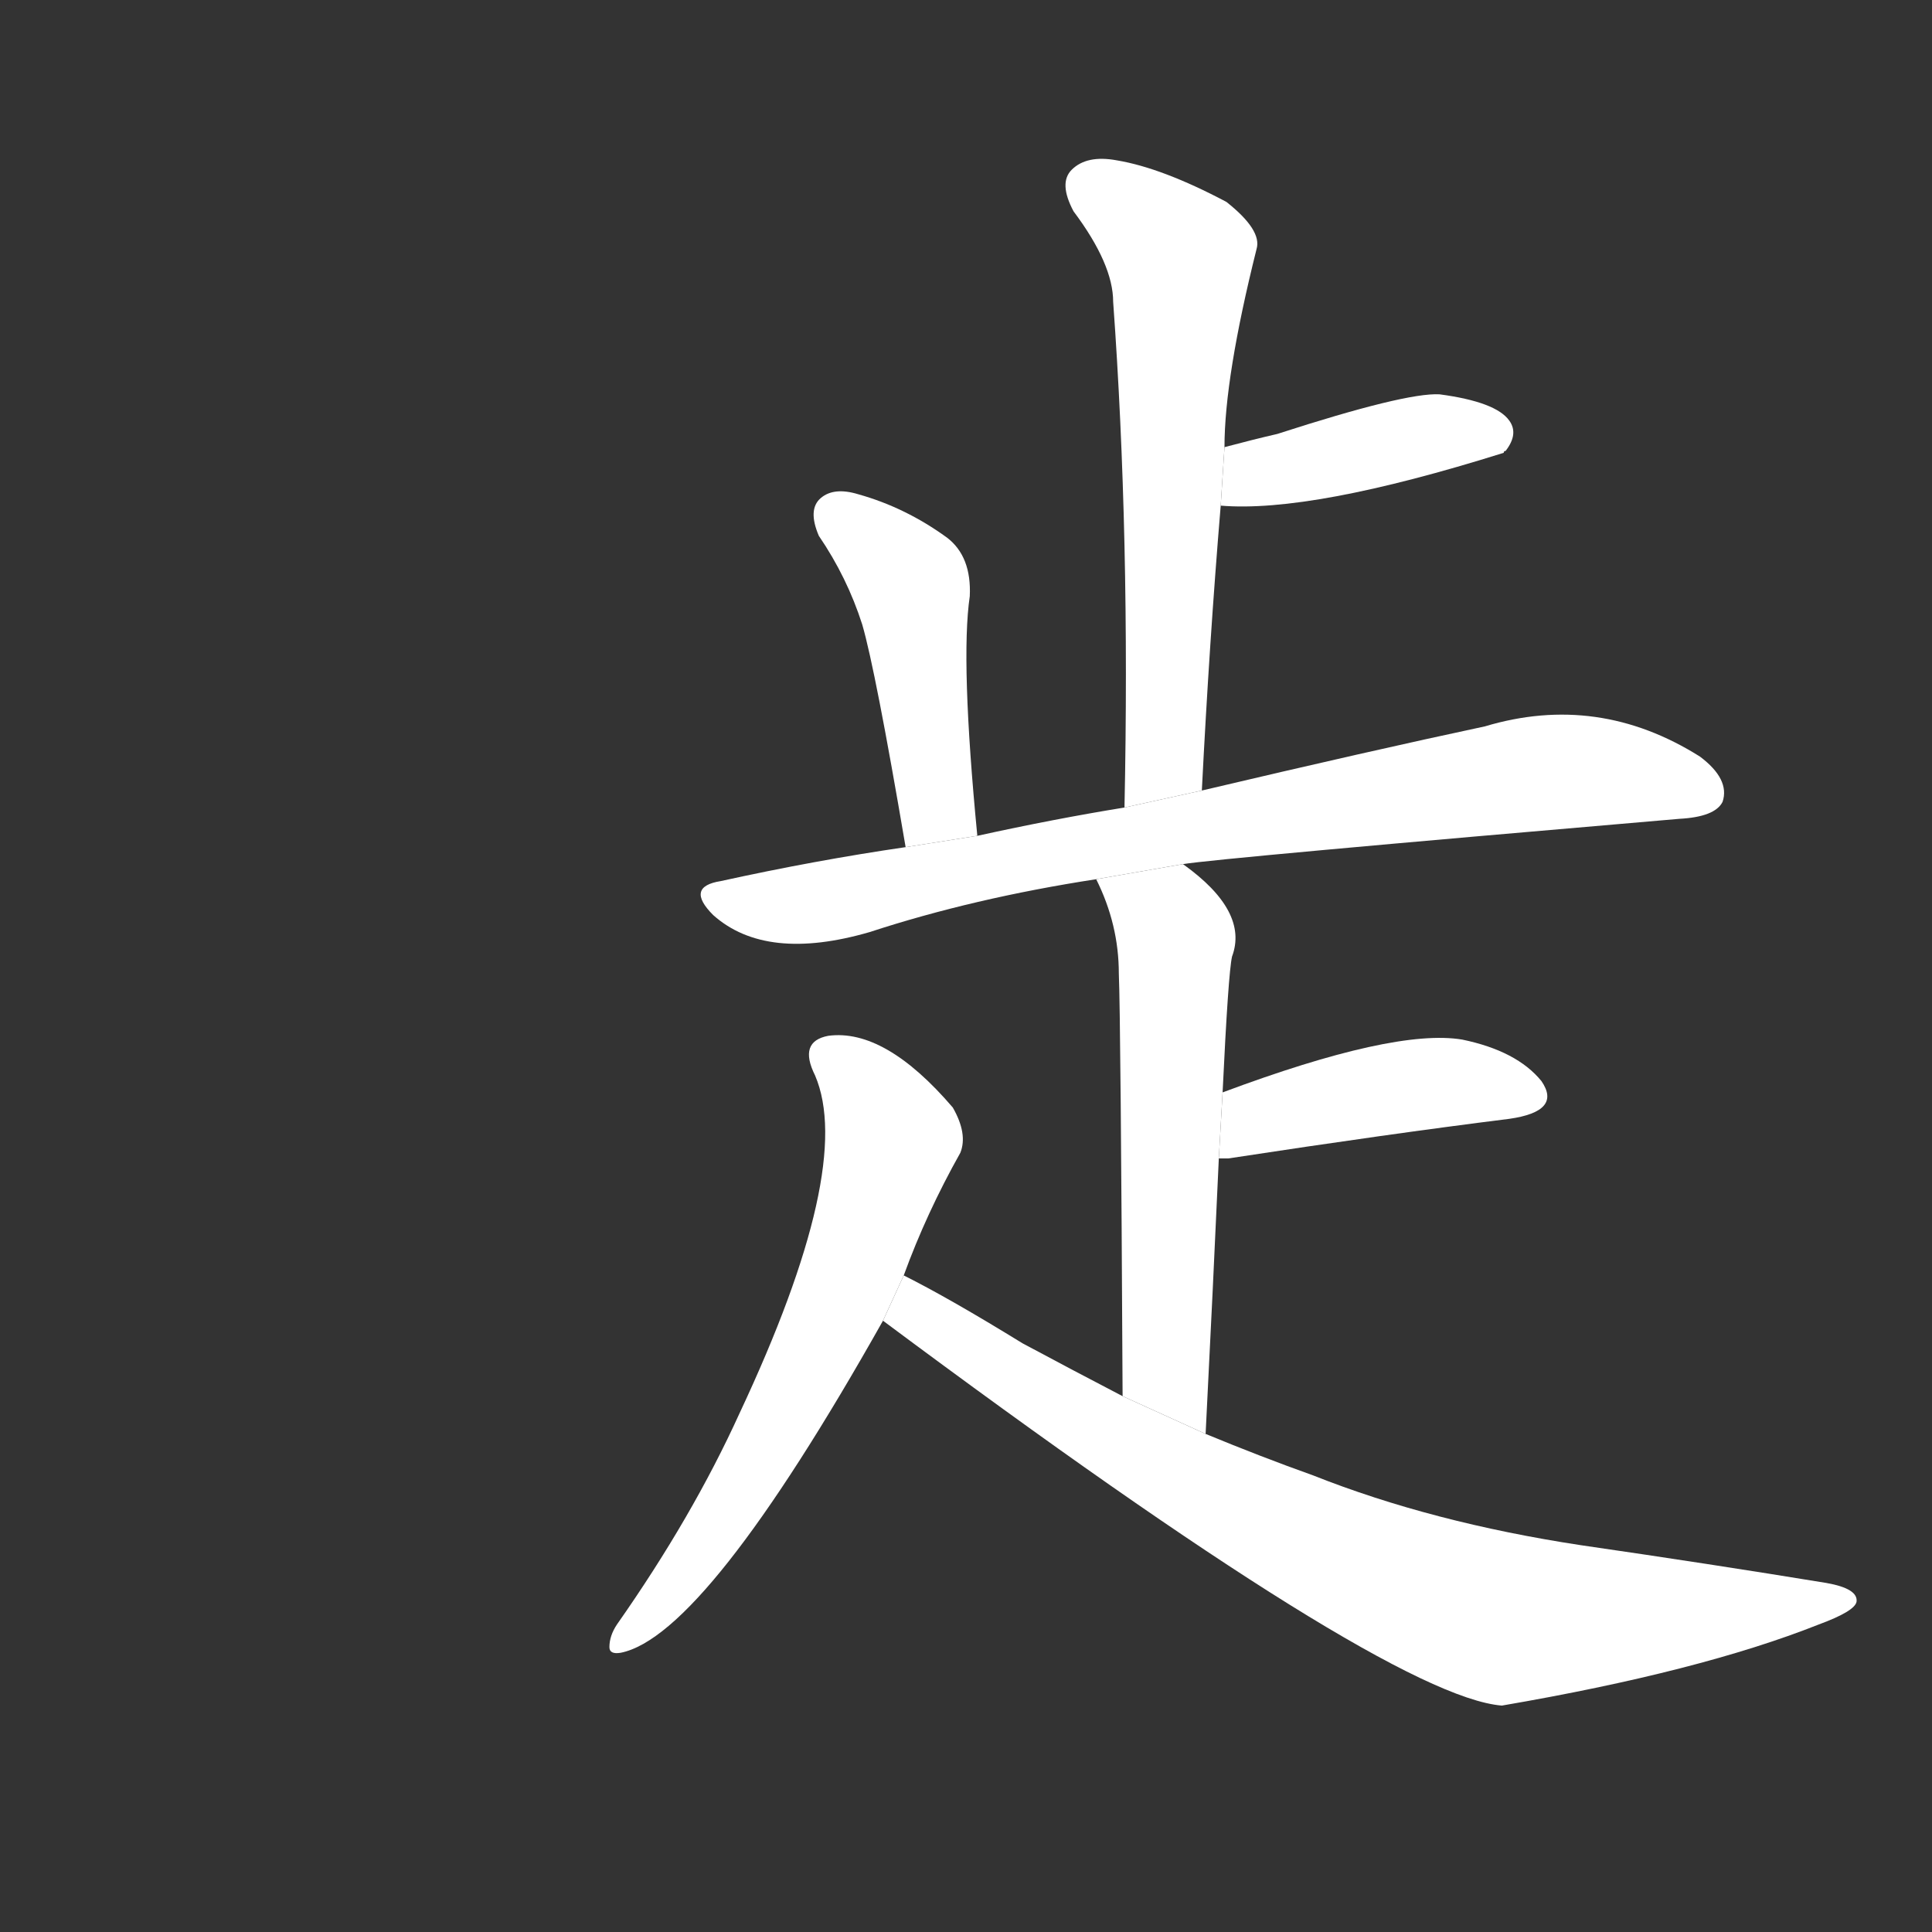 <!-- u6b68_bu4 -->
<!-- 6B68 -->
<!--  -->
<!--  -->
<svg viewBox="0 0 1024 1024">
  <rect x="0" y="0" width="1024" height="1024" fill="#333333" stroke="none"/>
  <g transform="scale(1, -1) translate(0, -900)">
    <path fill="#FFFFFF" d="M 637 481 Q 641 560 647 632 L 649 663 Q 649 700 666 768 Q 669 778 650 793 Q 616 811 592 815 Q 576 818 568 810 Q 561 803 569 788 Q 590 760 590 740 Q 599 616 596 472 L 637 481 Z"></path>
    <path fill="#FFFFFF" d="M 647 632 Q 695 628 797 660 Q 797 661 798 661 Q 805 670 800 677 Q 793 687 763 691 Q 745 692 677 670 Q 664 667 649 663 L 647 632 Z"></path>
    <path fill="#FFFFFF" d="M 518 457 Q 509 550 514 584 Q 515 605 502 615 Q 480 631 455 638 Q 442 642 435 636 Q 428 630 434 616 Q 449 594 457 569 Q 464 545 480 451 L 518 457 Z"></path>
    <path fill="#FFFFFF" d="M 627 442 Q 645 445 890 466 Q 909 467 913 475 Q 917 487 901 499 Q 847 533 787 515 Q 726 502 637 481 L 596 472 Q 559 466 518 457 L 480 451 Q 432 444 382 433 Q 363 430 378 415 Q 406 390 461 406 Q 516 424 581 434 L 627 442 Z"></path>
    <path fill="#FFFFFF" d="M 639 140 Q 643 219 646 286 L 648 321 Q 651 384 653 393 Q 662 417 627 442 L 581 434 Q 593 410 593 384 Q 594 360 595 160 L 639 140 Z"></path>
    <path fill="#FFFFFF" d="M 646 286 Q 647 286 651 286 Q 736 299 800 307 Q 828 311 817 327 Q 804 343 775 349 Q 739 355 648 321 L 646 286 Z"></path>
    <path fill="#FFFFFF" d="M 479 224 Q 491 257 509 289 Q 513 299 505 313 Q 469 355 439 351 Q 423 348 432 330 Q 453 281 392 151 Q 367 96 327 39 Q 323 33 323 27 Q 323 23 329 24 Q 374 33 468 200 L 479 224 Z"></path>
    <path fill="#FFFFFF" d="M 468 200 Q 735 1 796 -4 Q 901 14 964 39 Q 983 46 984 51 Q 985 58 968 61 Q 907 71 838 81 Q 759 93 696 118 Q 668 128 639 140 L 595 160 Q 570 173 542 188 Q 503 212 479 224 L 468 200 Z"></path>
  </g>
</svg>
